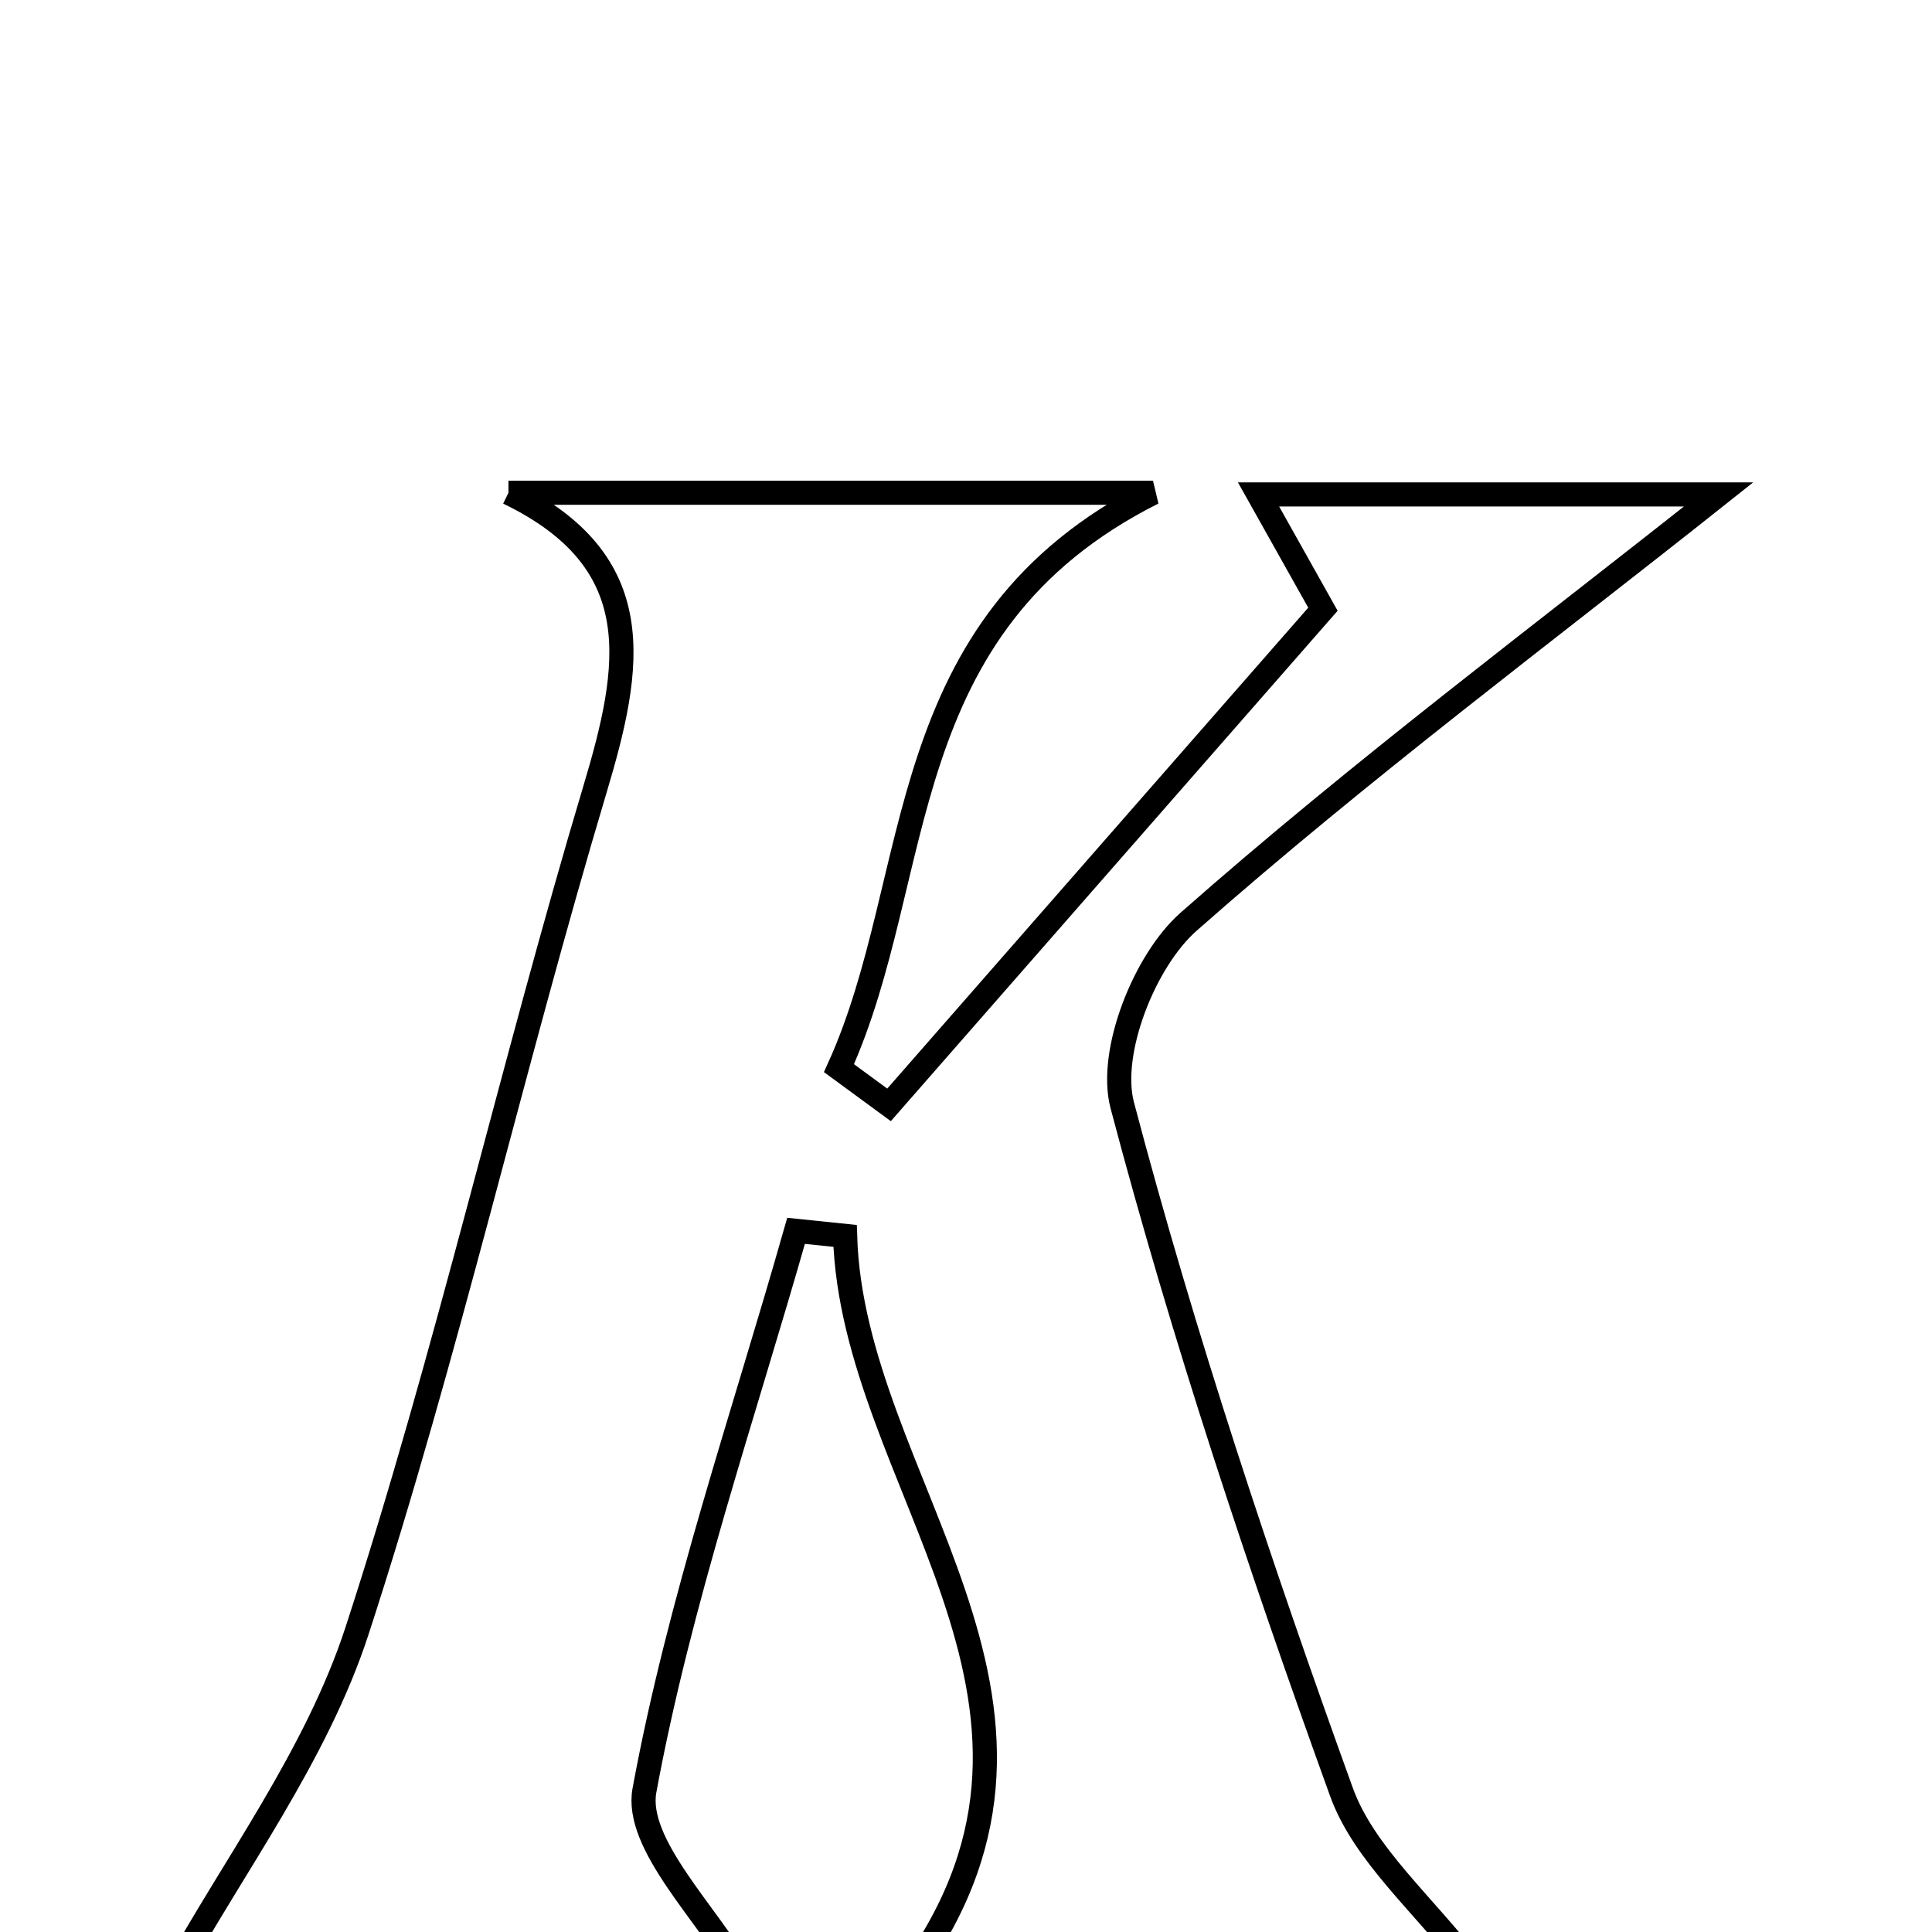 <svg xmlns="http://www.w3.org/2000/svg" viewBox="0.0 0.0 24.0 24.0" height="200px" width="200px"><path fill="none" stroke="black" stroke-width=".3" stroke-opacity="1.0"  filling="0" d="M6.316 6.121 C8.845 6.121 11.373 6.121 14.323 6.121 C11.031 7.776 11.512 10.867 10.422 13.269 C10.629 13.421 10.837 13.573 11.044 13.725 C12.801 11.719 14.558 9.712 16.434 7.568 C16.29 7.31 16.003 6.8 15.634 6.142 C17.716 6.142 19.598 6.142 21.349 6.142 C19.194 7.854 16.902 9.565 14.764 11.451 C14.218 11.933 13.767 13.07 13.941 13.73 C14.702 16.613 15.649 19.452 16.663 22.258 C16.944 23.037 17.683 23.651 18.314 24.472 C15.93 24.472 13.63 24.472 11.337 24.472 C13.731 21.109 10.587 18.419 10.498 15.353 C10.295 15.332 10.092 15.311 9.889 15.29 C9.232 17.601 8.44 19.886 8.006 22.238 C7.881 22.91 8.794 23.774 9.231 24.547 C6.842 24.547 4.311 24.547 2.148 24.547 C2.884 23.201 3.928 21.816 4.436 20.256 C5.556 16.817 6.353 13.274 7.391 9.805 C7.847 8.281 8.087 6.977 6.316 6.121"></path></svg>